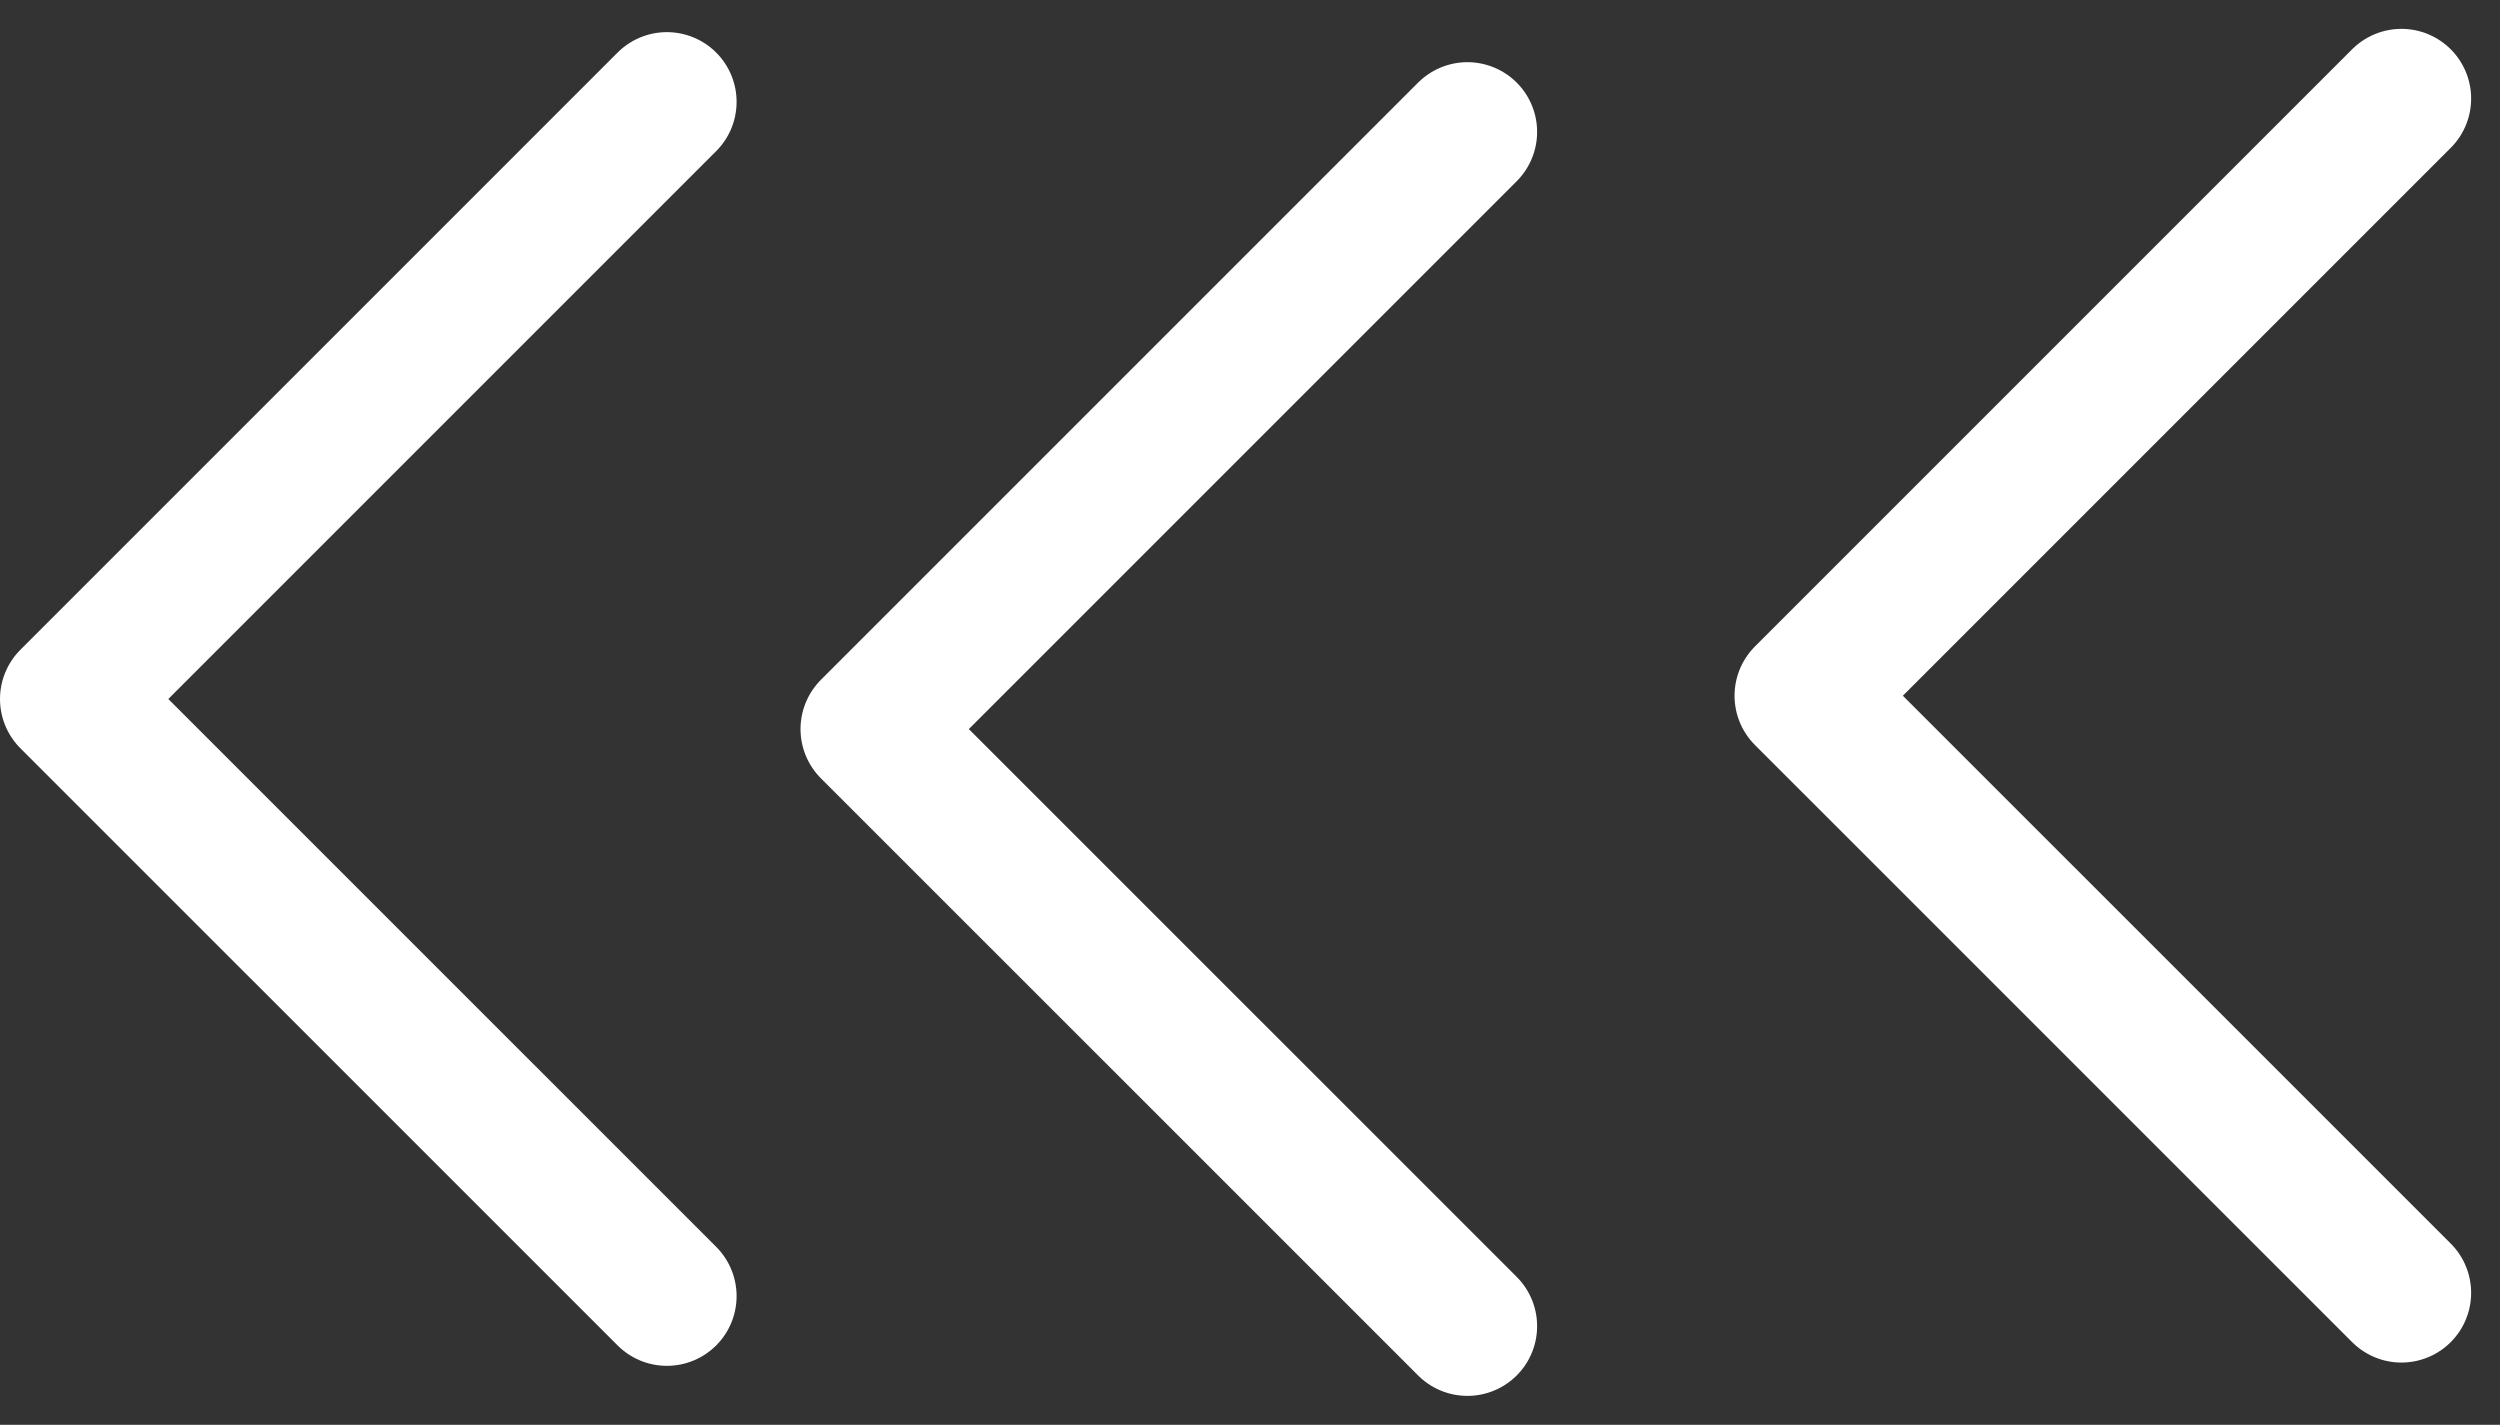 <svg xmlns="http://www.w3.org/2000/svg" width="35.861" height="20.438" viewBox="0 0 35.861 20.438">
  <rect x="0" y="0" width="35.861" height="20.438" fill="#333333" stroke="none"/>
  <g id="Group_6242" data-name="Group 6242" transform="translate(-540.299 -311.197)">
    <path id="Path_11842" data-name="Path 11842" d="M8.566,17.131,0,8.566,8.566,0" transform="translate(541.299 312.658)" fill="none" stroke="#fff" stroke-linecap="round" stroke-linejoin="round" stroke-width="2"/>
    <path id="Path_11843" data-name="Path 11843" d="M8.566,17.131,0,8.566,8.566,0" transform="translate(552.782 313.089)" fill="none" stroke="#fff" stroke-linecap="round" stroke-linejoin="round" stroke-width="2"/>
    <path id="Path_11844" data-name="Path 11844" d="M8.566,17.131,0,8.566,8.566,0" transform="translate(566.18 312.611)" fill="none" stroke="#fff" stroke-linecap="round" stroke-linejoin="round" stroke-width="2"/>
  </g>
</svg>
